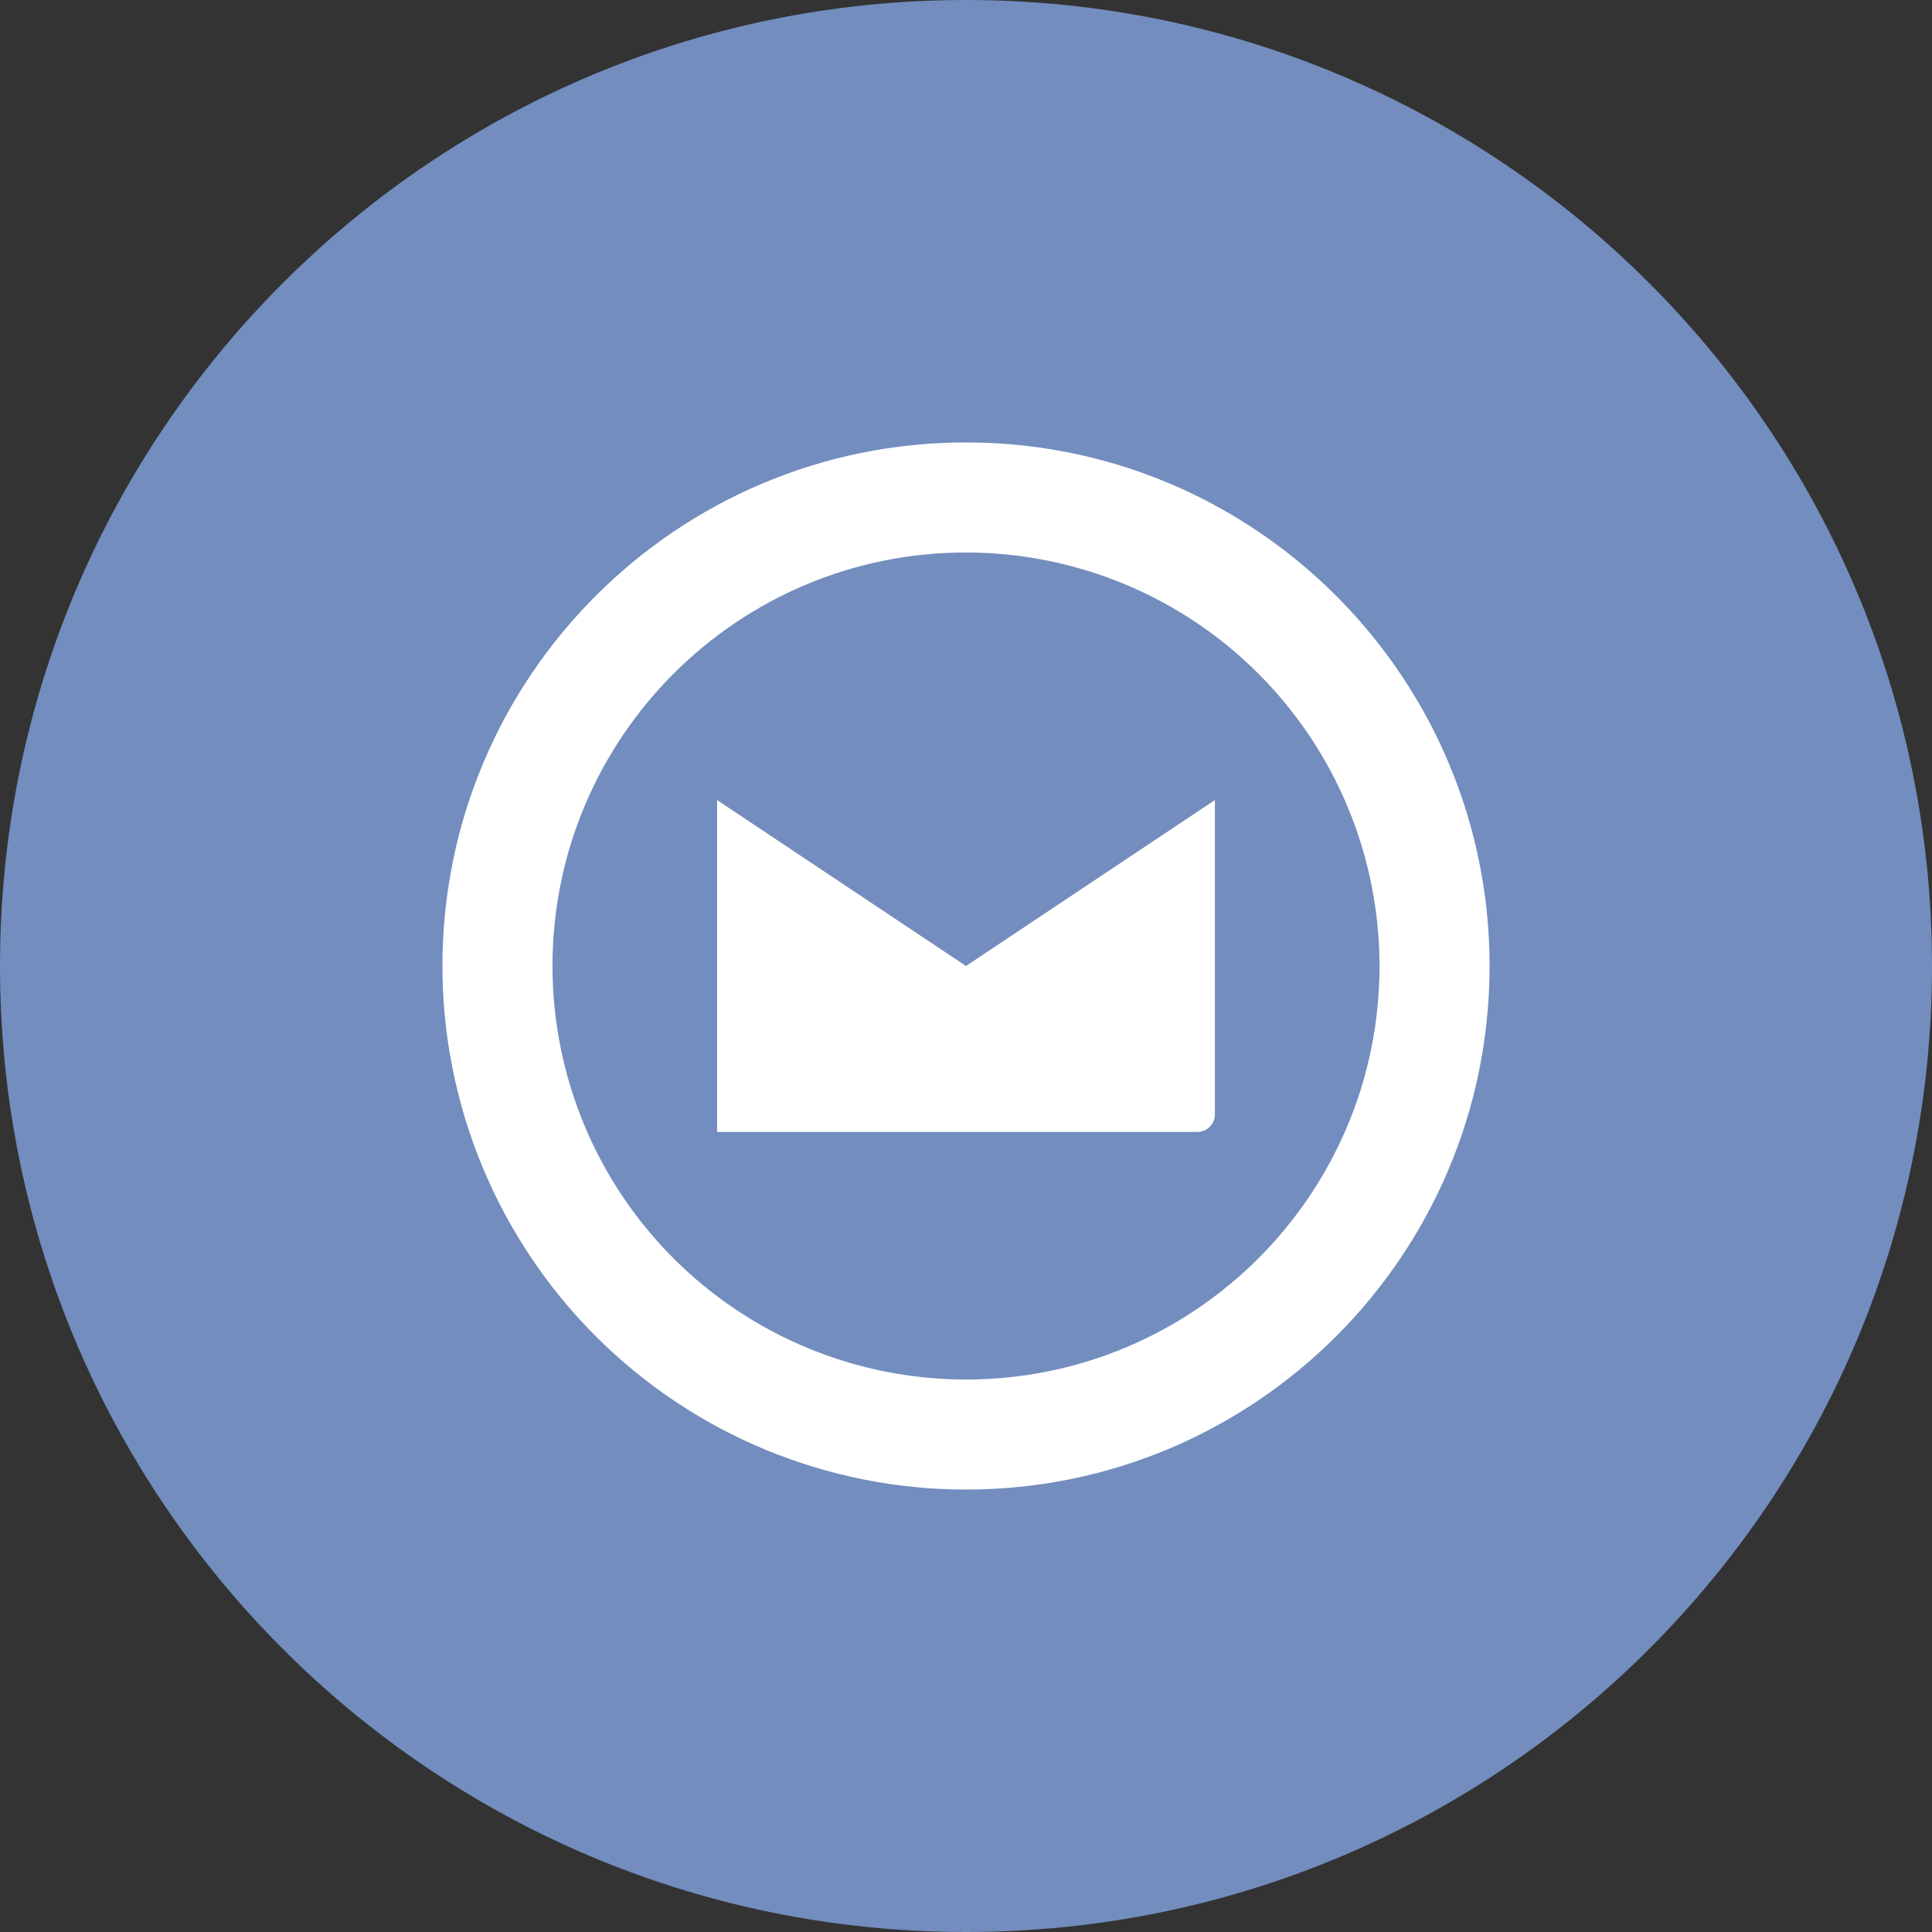 <svg width="1024" height="1024" viewBox="0 0 1024 1024" fill="none" xmlns="http://www.w3.org/2000/svg">
<rect x="0" y="0" width="1024" height="1024" fill="#333333" stroke="none"/>
<g clip-path="url(#clip0_2_2169)">
<path d="M512 1024C794.77 1024 1024 794.77 1024 512C1024 229.23 794.77 0 512 0C229.23 0 0 229.23 0 512C0 794.77 229.23 1024 512 1024Z" fill="#728DBE"/>
<path d="M743.55 359.1C693.88 284 608.74 234.5 512 234.5C358.74 234.5 234.5 358.74 234.5 512C234.492 548.444 241.664 584.533 255.607 618.204C269.55 651.875 289.99 682.47 315.76 708.24C341.53 734.01 372.125 754.45 405.796 768.393C439.467 782.336 475.556 789.508 512 789.5C665.26 789.5 789.5 665.26 789.5 512C789.573 457.621 773.588 404.43 743.55 359.1ZM512 731.17C483.216 731.177 454.713 725.512 428.12 714.5C401.526 703.488 377.362 687.344 357.009 666.991C336.656 646.638 320.512 622.474 309.5 595.88C298.488 569.287 292.823 540.784 292.83 512C292.83 391 391 292.83 512 292.83C570.123 292.843 625.862 315.939 666.962 357.038C708.061 398.138 731.157 453.877 731.17 512C731.17 633 633 731.17 512 731.17ZM512 512L380.08 424.05V599.95H634.64C635.859 599.951 637.066 599.712 638.193 599.246C639.319 598.78 640.343 598.097 641.205 597.235C642.067 596.373 642.75 595.349 643.216 594.223C643.682 593.096 643.921 591.889 643.92 590.67V424.05L512 512Z" fill="white"/>
</g>
<defs>
<clipPath id="clip0_2_2169">
<rect width="1024" height="1024" fill="white"/>
</clipPath>
</defs>
</svg>
